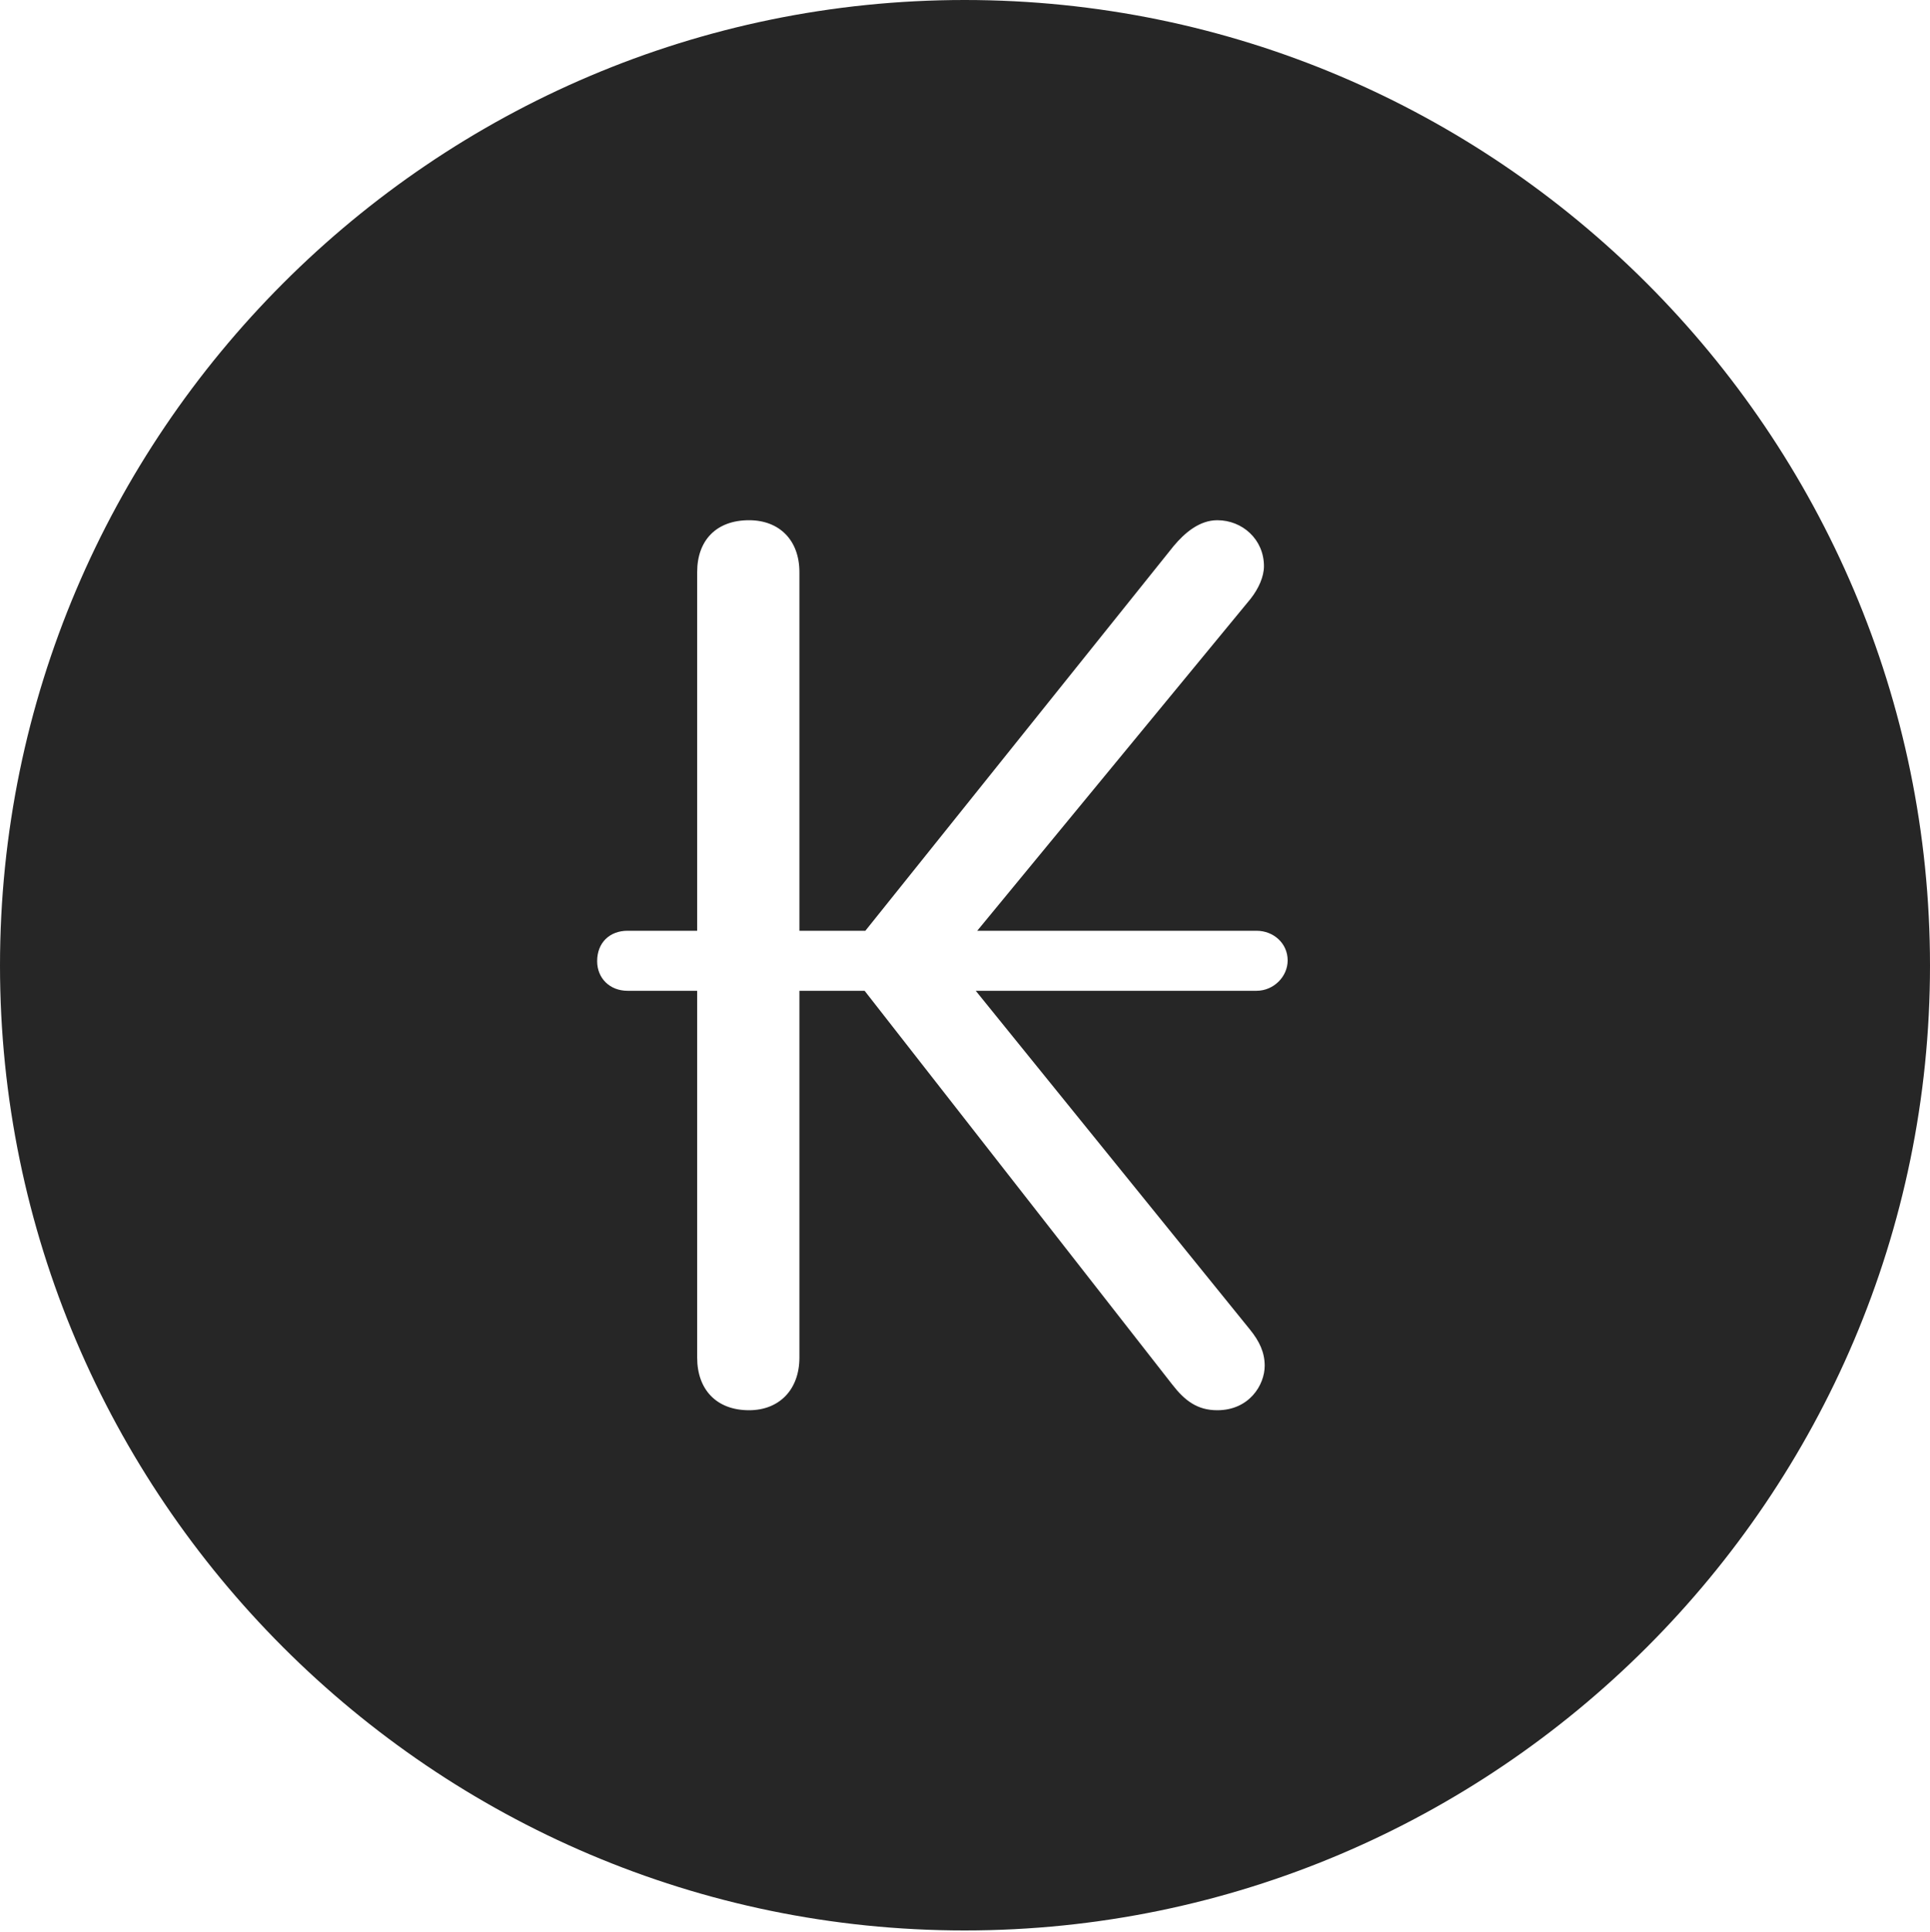 <?xml version="1.0" encoding="UTF-8"?>
<!--Generator: Apple Native CoreSVG 326-->
<!DOCTYPE svg
PUBLIC "-//W3C//DTD SVG 1.1//EN"
       "http://www.w3.org/Graphics/SVG/1.1/DTD/svg11.dtd">
<svg version="1.1" xmlns="http://www.w3.org/2000/svg" xmlns:xlink="http://www.w3.org/1999/xlink" viewBox="0 0 651.25 651.75">
 <g>
  <rect height="651.75" opacity="0" width="651.25" x="0" y="0"/>
  <path d="M651.25 325.75C651.25 505 505 651.25 325.5 651.25C146.25 651.25 0 505 0 325.75C0 146.25 146.25 0 325.5 0C505 0 651.25 146.25 651.25 325.75ZM396 184.25L292 314L269.75 314L269.75 193C269.75 182.25 263 175.5 252.75 175.5C241.75 175.5 235.25 182.25 235.25 193L235.25 314L211.75 314C205.75 314 201.5 318 201.5 324.25C201.5 330 205.75 334.25 211.75 334.25L235.25 334.25L235.25 458C235.25 468.75 241.75 475.75 252.75 475.75C263 475.75 269.75 468.75 269.75 458L269.75 334.25L291.75 334.25L395.5 467C399.75 472.5 404 475.75 410.75 475.75C421.5 475.75 426.75 467.25 426.75 460.75C426.75 456.25 425 452.5 421.75 448.5L329.25 334.25L424 334.25C429.75 334.25 434.5 329.5 434.5 324C434.5 318.25 429.75 314 424 314L329.75 314L422 202C424.75 198.5 426.5 194.5 426.5 191C426.5 182 419.25 175.5 410.75 175.5C404.75 175.5 399.75 179.75 396 184.25Z" fill="black" fill-opacity="0.85"/>
 </g>
</svg>
